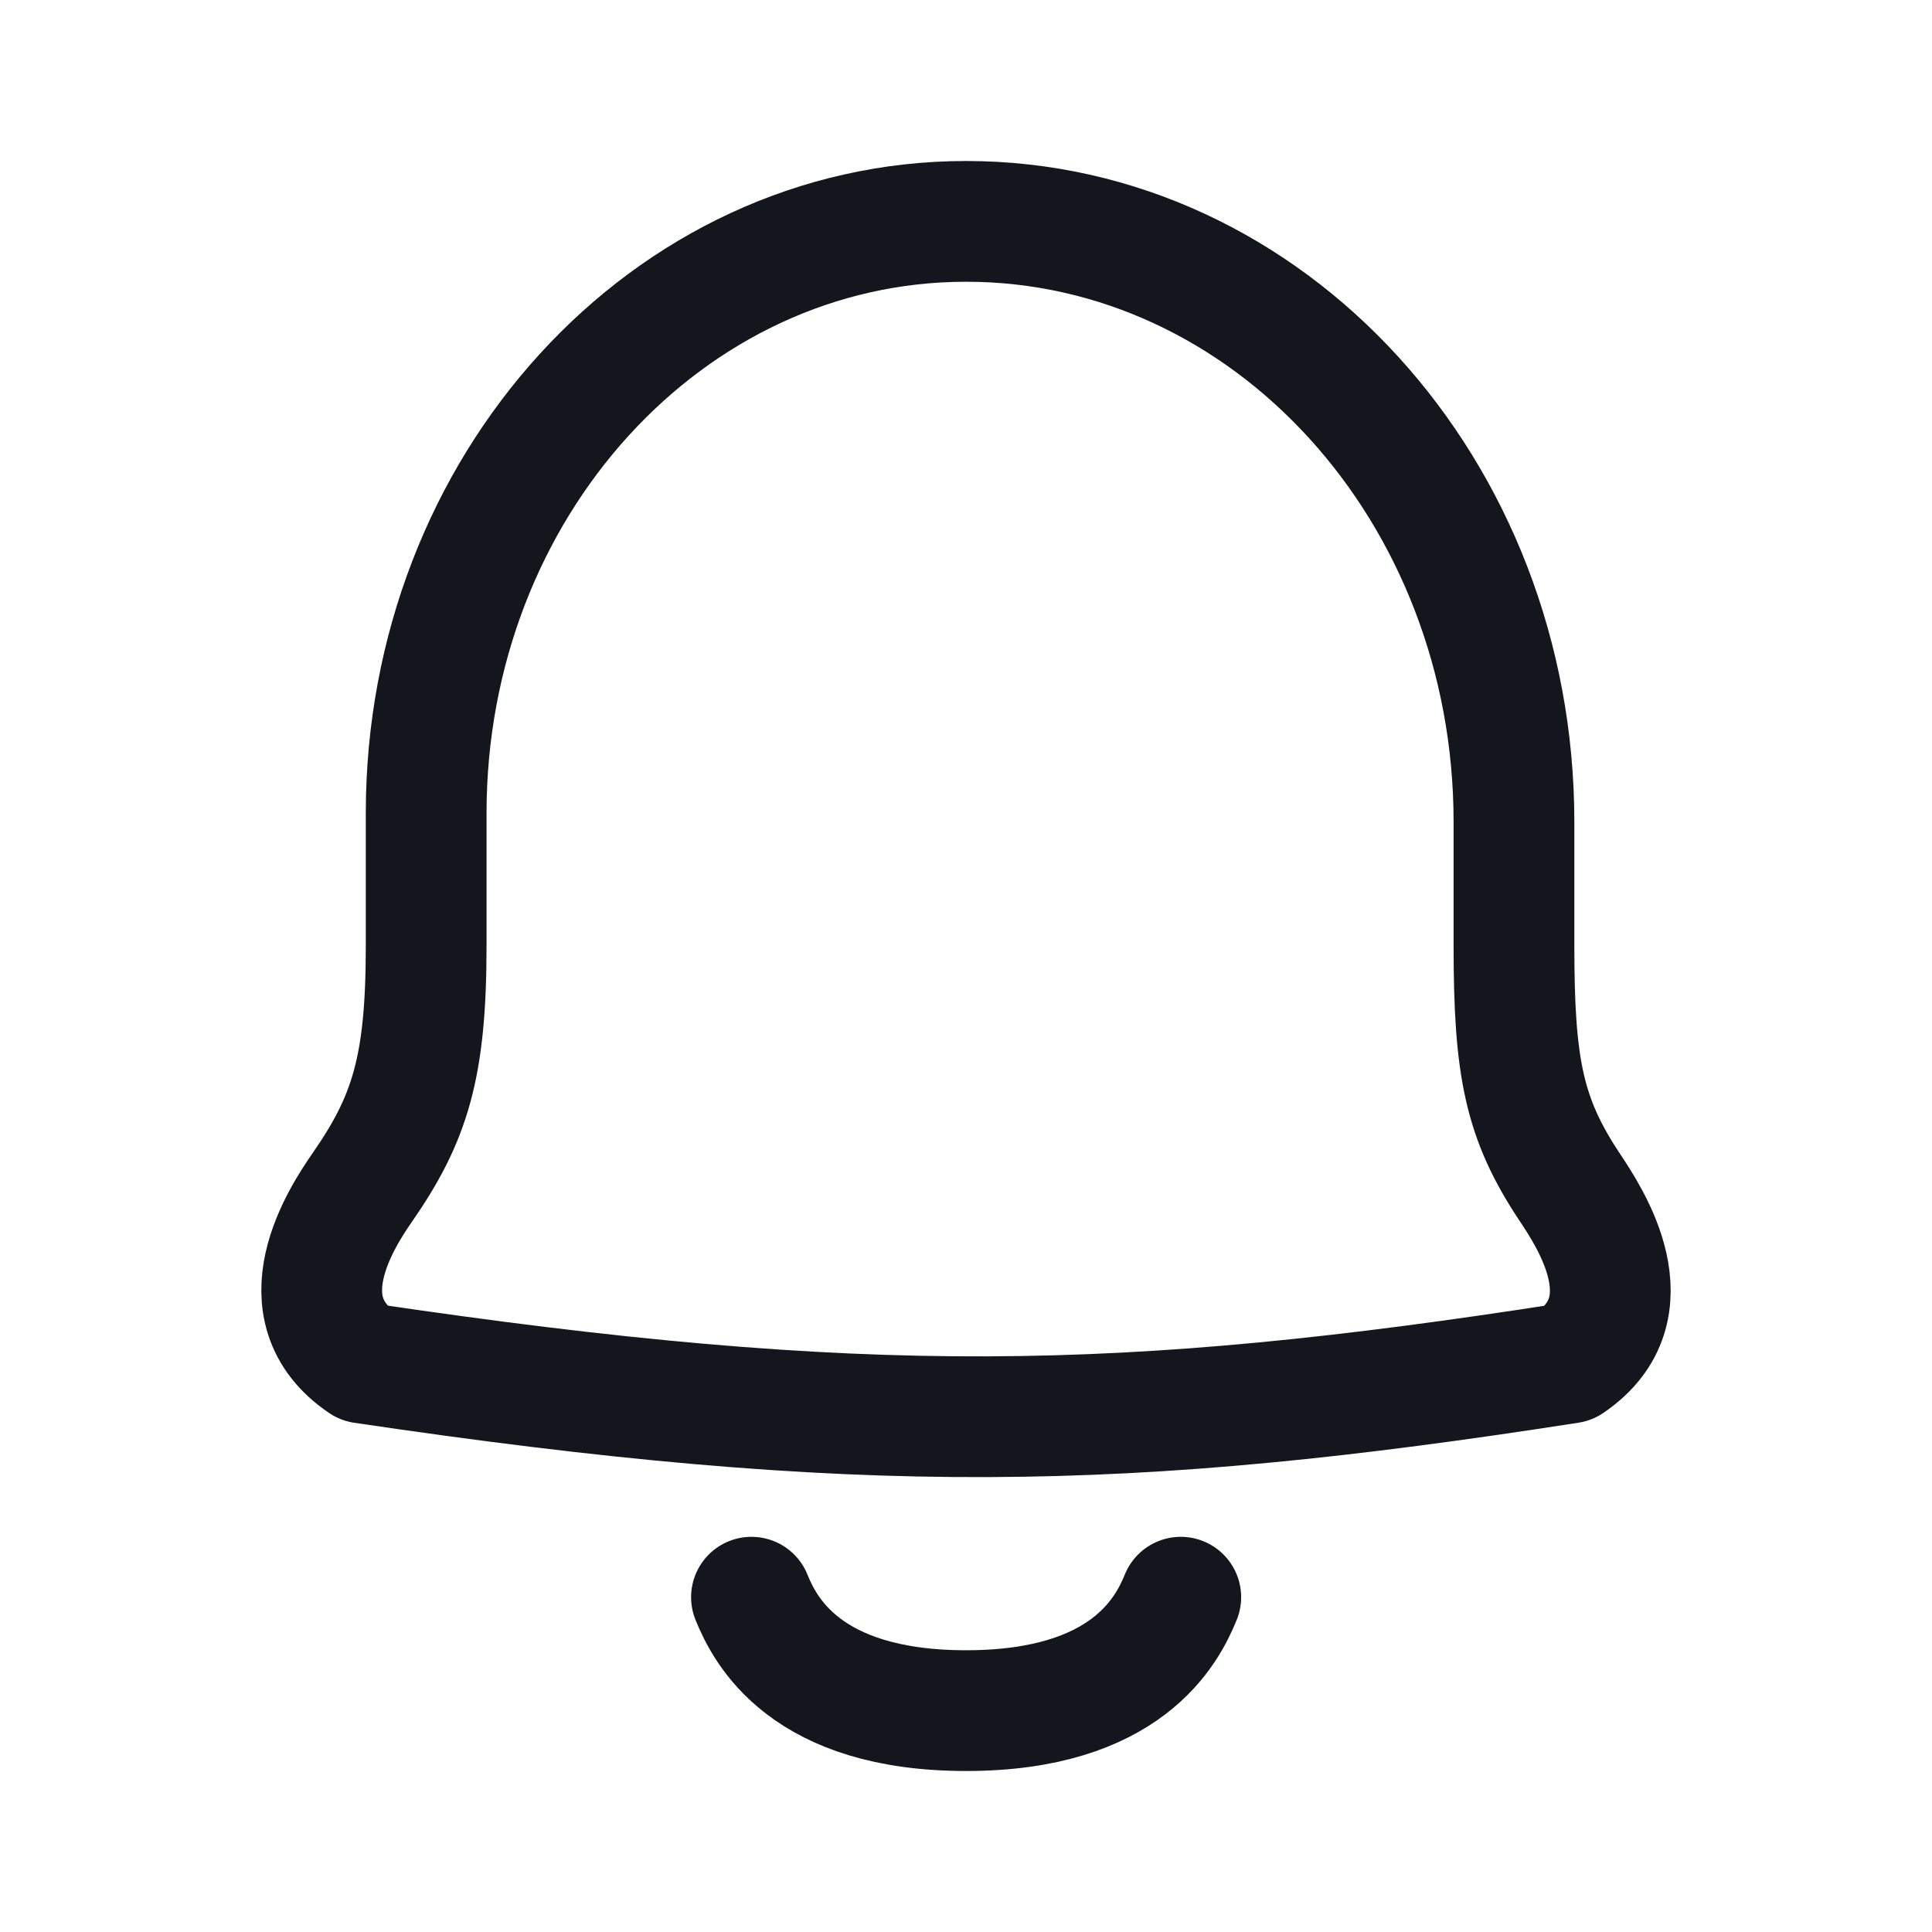 <svg width="24" height="24" viewBox="0 0 24 24" fill="none" xmlns="http://www.w3.org/2000/svg">
<path d="M9.335 19.841C9.501 20.25 10.001 21.25 12.001 21.25C14.001 21.25 14.501 20.25 14.668 19.841M4.509 16.932C3.501 16.25 4.246 15.118 4.501 14.75C5.093 13.896 5.294 13.258 5.294 11.75V10.102C5.294 6.041 8.297 2.75 12.001 2.75C15.76 2.75 18.807 6.09 18.807 10.21V11.75C18.807 13.268 18.933 13.896 19.501 14.75C19.746 15.119 20.501 16.25 19.495 16.932C13.981 17.79 10.719 17.853 4.509 16.932Z" stroke="#14161D" stroke-width="1.5" stroke-linecap="round" stroke-linejoin="round"/>
</svg>

